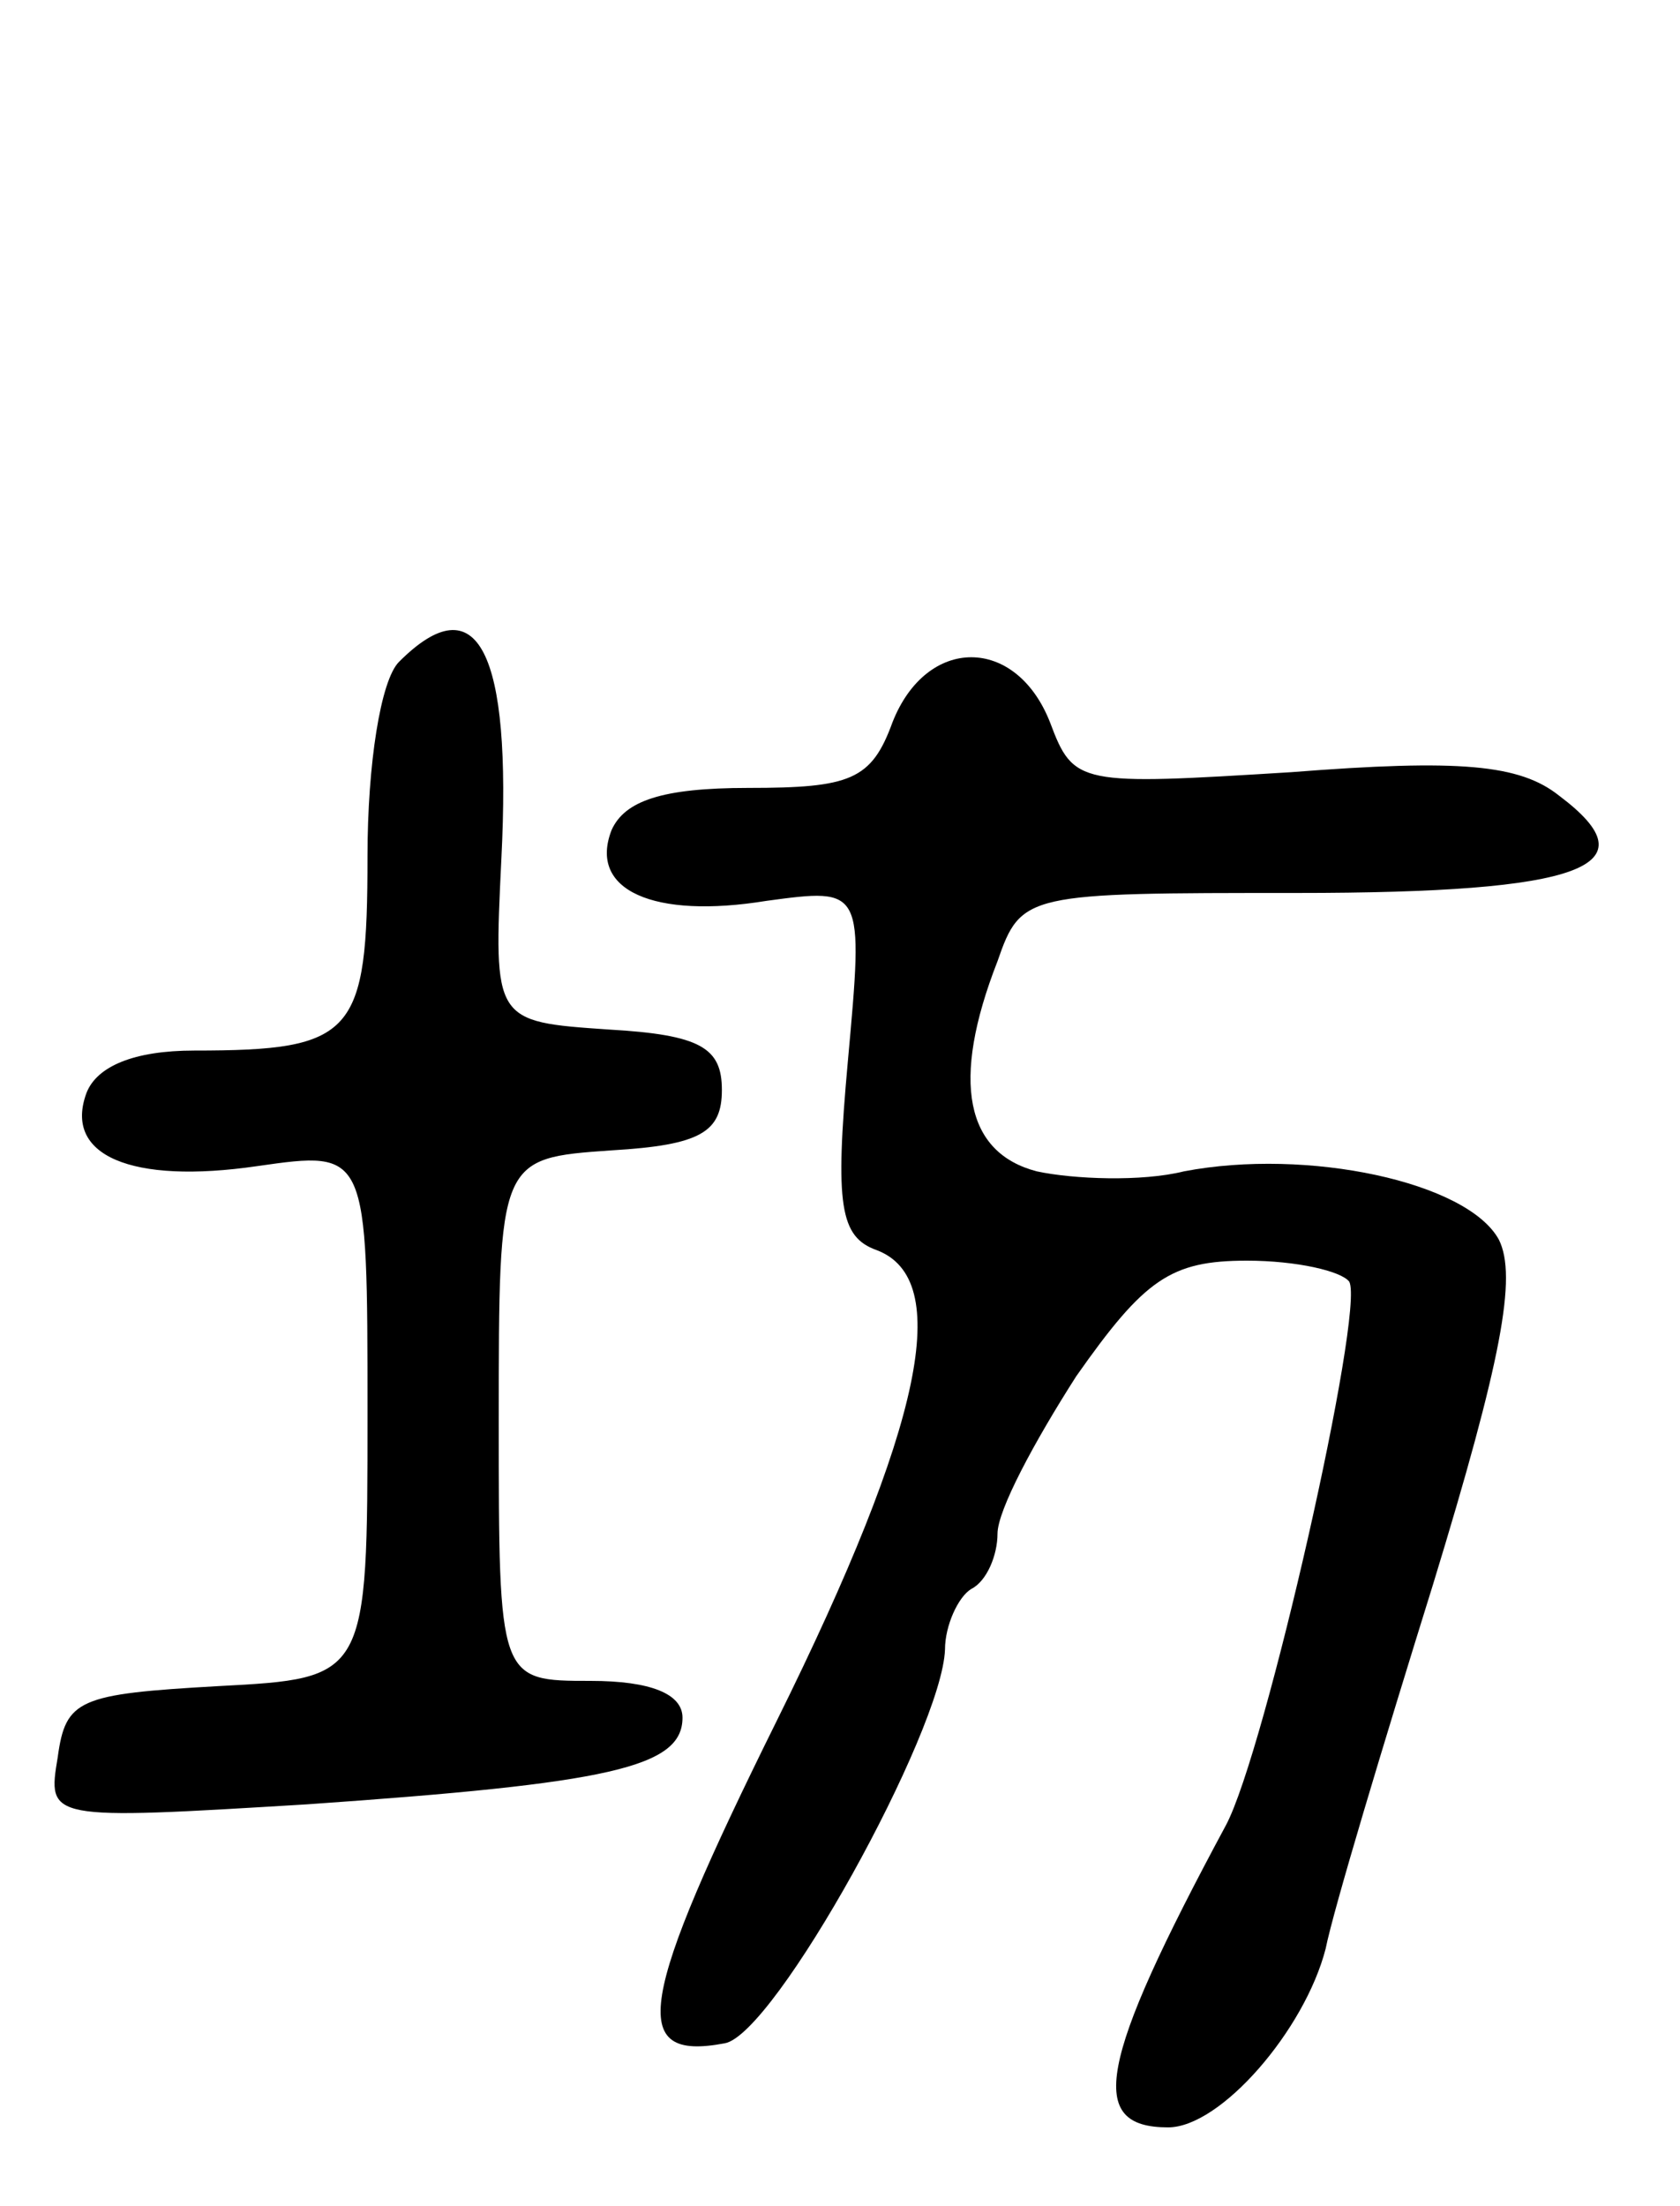 <svg version="1.0" xmlns="http://www.w3.org/2000/svg"
 width="64pt" height="84pt" viewBox="0 0 64 84"
 preserveAspectRatio="xMidYMid meet">
<g transform="translate(0,84) scale(0.1,-0.1)"
fill="#000000" stroke="none">
<path d="M152 588 c-7 -7 -12 -39 -12 -74 0 -68 -5 -74 -66 -74 -23 0 -37 -6
-41 -16 -9 -24 17 -35 65 -28 42 6 42 6 42 -94 0 -101 0 -101 -57 -104 -53 -3
-58 -5 -61 -27 -4 -24 -4 -24 95 -18 115 8 143 14 143 33 0 9 -12 14 -35 14
-35 0 -35 0 -35 99 0 100 0 100 43 103 34 2 42 7 42 23 0 16 -8 21 -43 23 -44
3 -44 3 -41 65 4 79 -9 105 -39 75z"/>
<path d="M340 565 c-8 -22 -16 -25 -55 -25 -33 0 -47 -5 -52 -16 -9 -23 16
-34 59 -27 37 5 37 5 31 -61 -5 -55 -3 -67 11 -72 29 -11 18 -66 -38 -179 -53
-107 -57 -130 -20 -123 19 3 83 119 84 150 0 9 5 20 10 23 6 3 10 13 10 21 0
9 14 35 30 60 26 37 36 44 65 44 19 0 36 -4 39 -8 6 -11 -32 -179 -47 -207
-49 -91 -53 -115 -22 -115 20 0 52 37 60 68 3 15 22 78 41 139 26 85 32 117
25 131 -12 22 -73 35 -120 26 -16 -4 -42 -3 -56 0 -27 7 -33 34 -15 80 9 26
11 26 114 26 109 0 136 10 100 37 -15 12 -38 14 -102 9 -81 -5 -83 -5 -92 19
-13 33 -47 33 -60 0z"/>
</g>
</svg>
